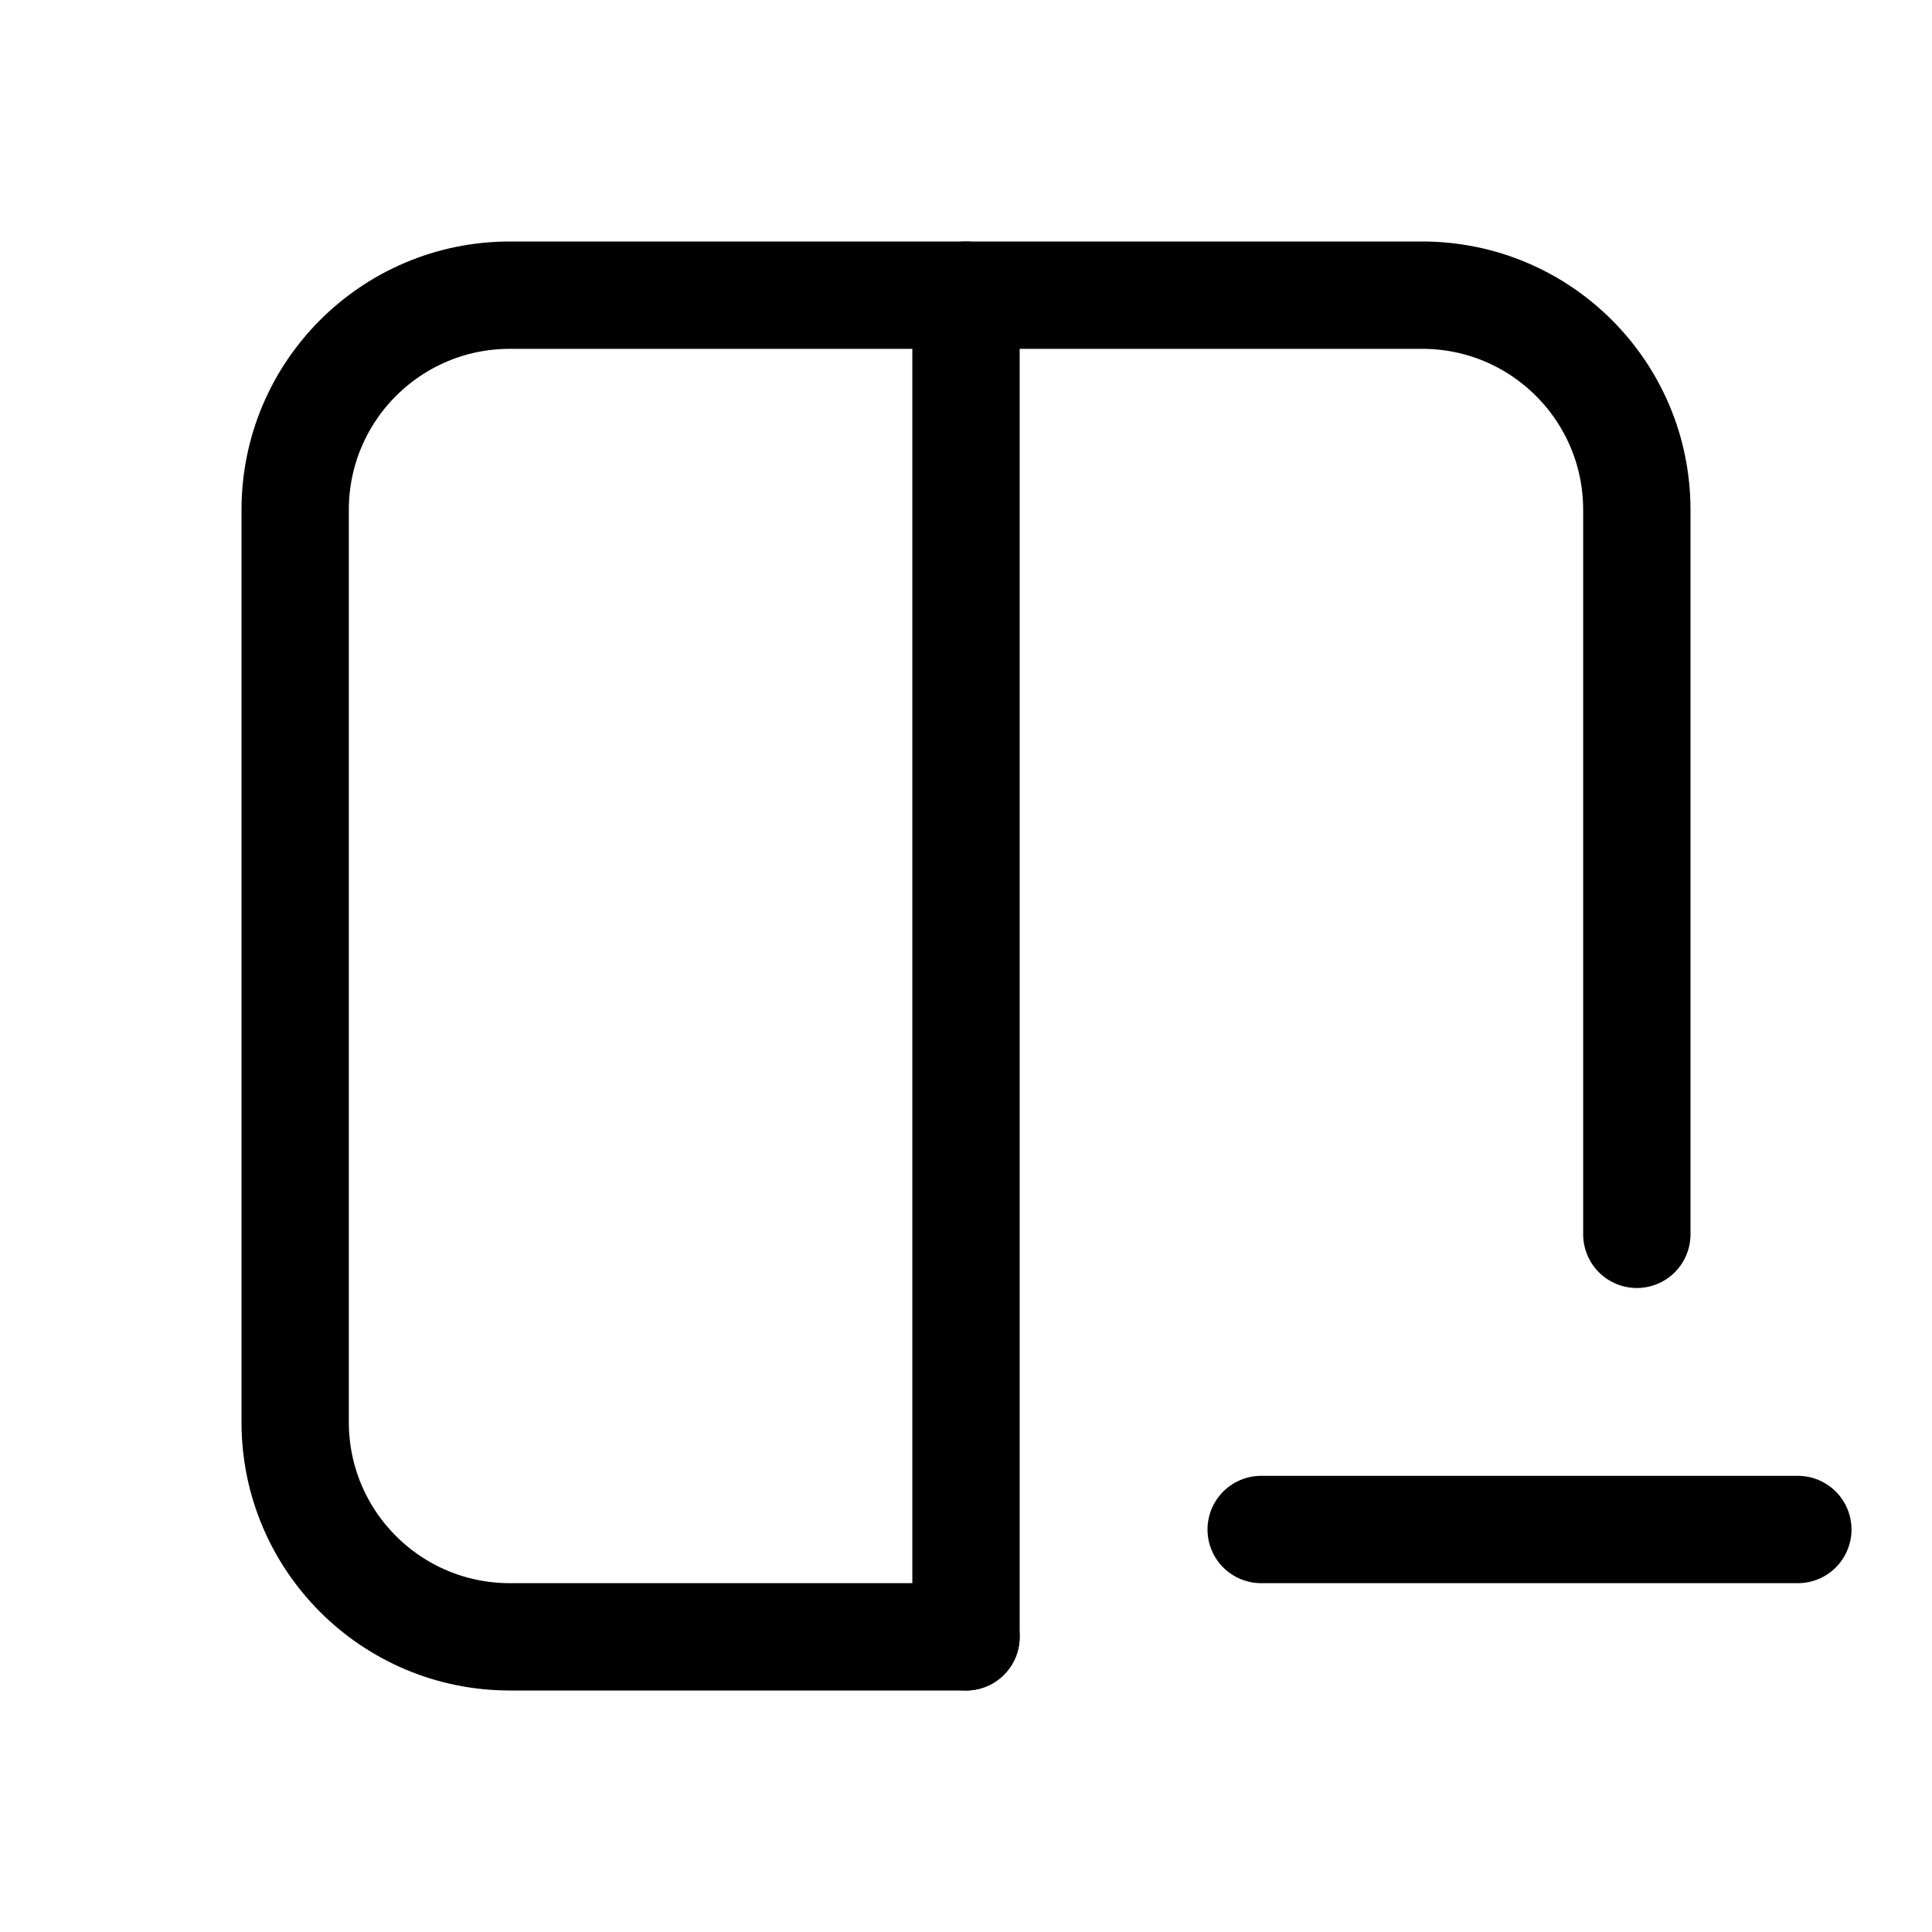 <svg xmlns="http://www.w3.org/2000/svg" height="18" width="18" viewBox="0 0 18 18"><title>table cols minus</title><g fill="none" stroke="currentColor" class="nc-icon-wrapper"><line x1="9" y1="2.75" x2="9" y2="15.25" stroke-linecap="round" stroke-linejoin="round"></line><path d="M9,15.25H4.75c-1.105,0-2-.895-2-2V4.75c0-1.105,.895-2,2-2H13.25c1.105,0,2,.895,2,2v6.75" stroke-linecap="round" stroke-linejoin="round"></path><line x1="16.75" y1="14.25" x2="11.75" y2="14.25" stroke-linecap="round" stroke-linejoin="round" stroke="currentColor"></line></g></svg>
